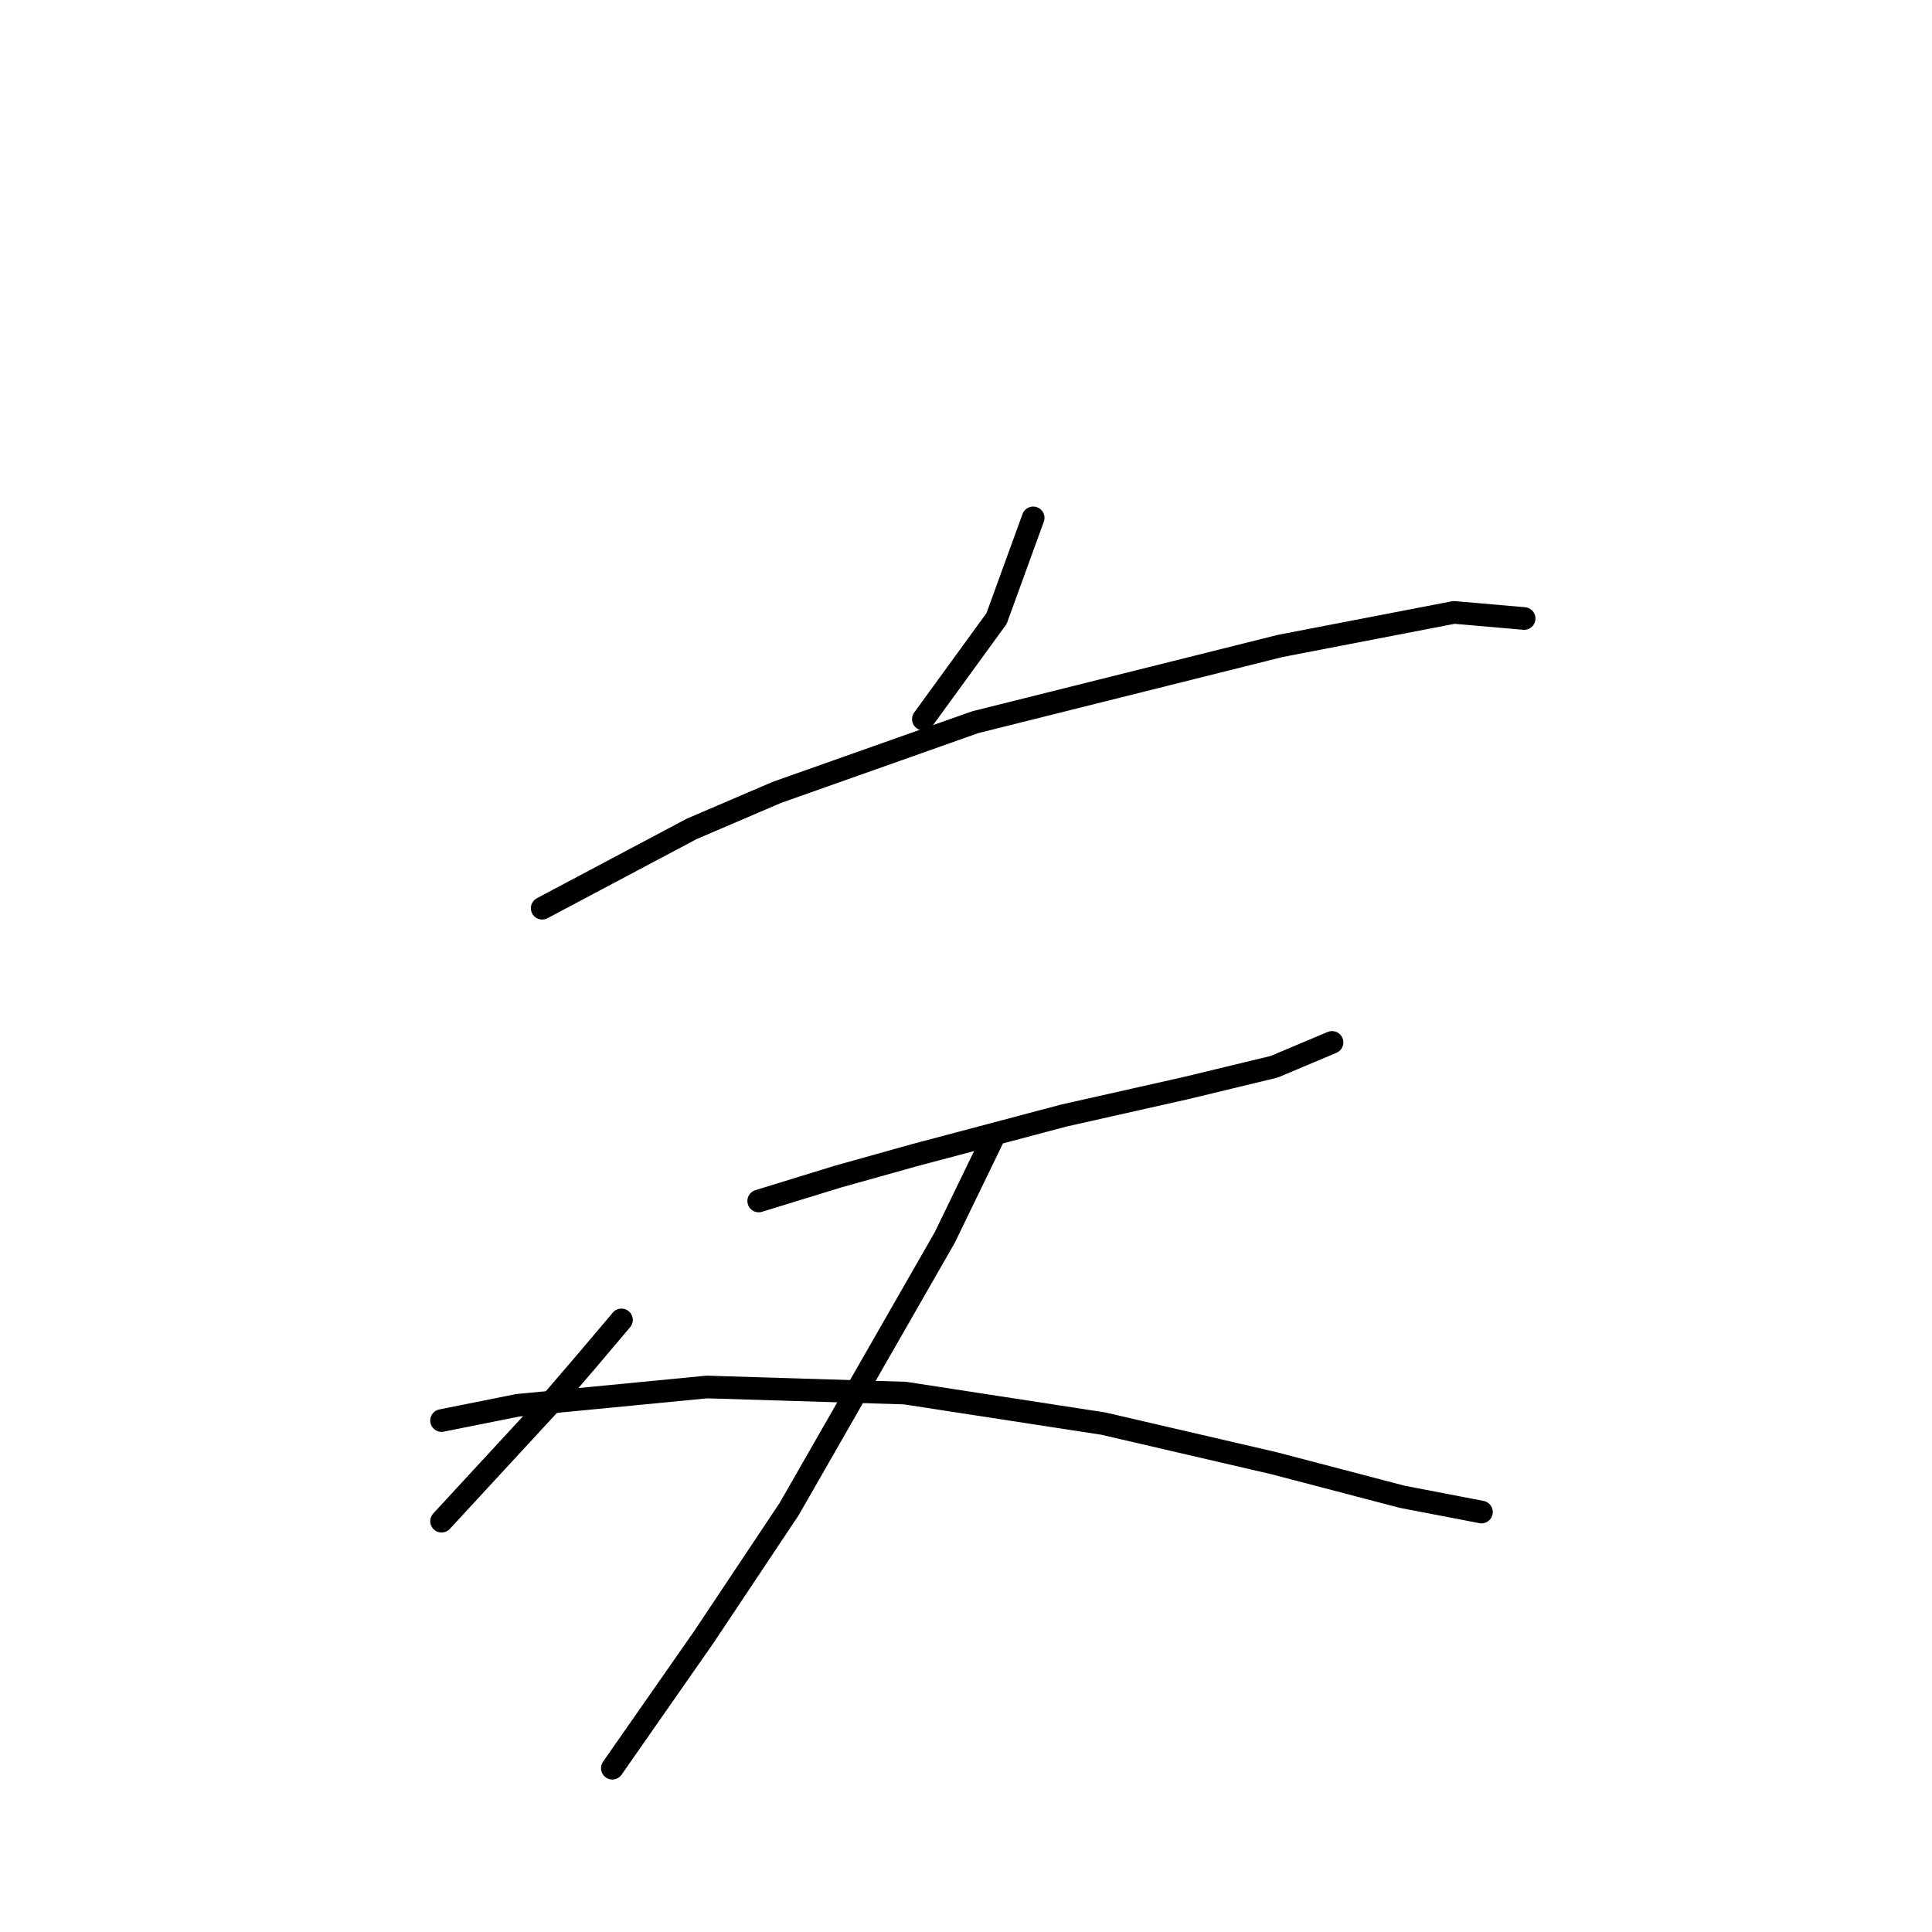 <?xml version="1.0" standalone="no"?>
    <svg width="256" height="256" xmlns="http://www.w3.org/2000/svg" version="1.1">
    <polyline stroke="black" stroke-width="3" stroke-linecap="round" fill="transparent" stroke-linejoin="round" points="136.9 68.621 132.051 81.955 122.353 95.29 122.353 95.29 " />
        <polyline stroke="black" stroke-width="3" stroke-linecap="round" fill="transparent" stroke-linejoin="round" points="71.842 120.343 91.643 109.837 102.957 104.988 129.222 95.694 169.63 85.592 192.663 81.147 201.957 81.955 201.957 81.955 " />
        <polyline stroke="black" stroke-width="3" stroke-linecap="round" fill="transparent" stroke-linejoin="round" points="100.532 159.135 111.039 155.903 121.141 153.074 140.941 147.821 157.104 144.184 168.822 141.356 176.5 138.123 176.5 138.123 " />
        <polyline stroke="black" stroke-width="3" stroke-linecap="round" fill="transparent" stroke-linejoin="round" points="131.647 150.649 125.181 163.984 104.573 199.948 93.259 216.919 81.136 234.295 81.136 234.295 " />
        <polyline stroke="black" stroke-width="3" stroke-linecap="round" fill="transparent" stroke-linejoin="round" points="82.349 174.894 77.904 180.148 73.055 185.805 58.508 201.564 58.508 201.564 " />
        <polyline stroke="black" stroke-width="3" stroke-linecap="round" fill="transparent" stroke-linejoin="round" points="58.508 188.229 68.61 186.209 81.136 184.997 93.663 183.784 119.928 184.592 146.194 188.633 168.822 193.886 185.794 198.331 196.3 200.352 196.3 200.352 " />
        </svg>